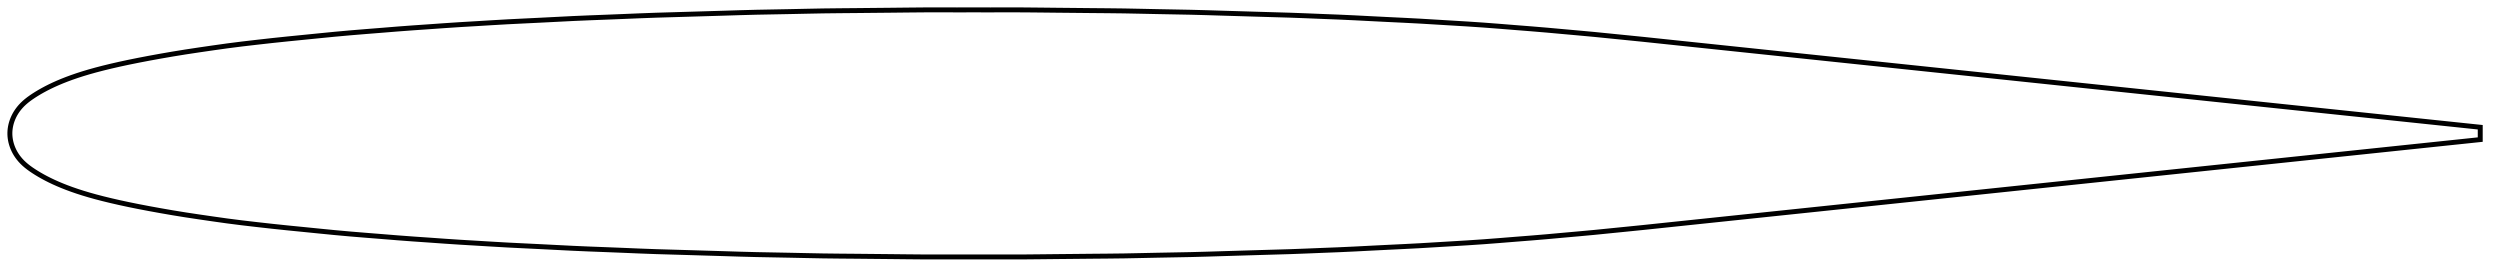 <?xml version="1.0" encoding="utf-8" ?>
<svg baseProfile="full" height="112.012" version="1.1" width="1011.995" xmlns="http://www.w3.org/2000/svg" xmlns:ev="http://www.w3.org/2001/xml-events" xmlns:xlink="http://www.w3.org/1999/xlink"><defs /><polygon fill="none" points="1003.995,51.506 1000.709,51.161 996.549,50.724 991.948,50.241 986.897,49.711 981.413,49.135 975.525,48.517 969.281,47.861 962.742,47.175 955.973,46.464 949.031,45.735 941.964,44.993 934.809,44.242 927.592,43.484 920.333,42.722 913.046,41.957 905.74,41.189 898.422,40.421 891.094,39.652 883.762,38.882 876.425,38.111 869.086,37.341 861.746,36.57 854.404,35.799 847.061,35.028 839.718,34.257 832.375,33.486 825.032,32.715 817.688,31.944 810.345,31.173 803.001,30.402 795.658,29.631 788.315,28.86 780.972,28.089 773.629,27.318 766.288,26.547 758.947,25.776 751.608,25.006 744.272,24.235 736.94,23.465 729.613,22.696 722.295,21.928 714.99,21.161 707.705,20.396 700.448,19.634 693.232,18.876 686.077,18.125 679.003,17.383 672.039,16.649 665.214,15.931 658.504,15.256 651.883,14.592 645.383,13.94 638.957,13.347 632.535,12.774 626.15,12.194 619.786,11.662 613.376,11.157 606.944,10.638 600.524,10.148 594.095,9.713 587.627,9.322 581.128,8.931 574.642,8.542 568.124,8.205 561.515,7.886 554.869,7.551 548.282,7.211 541.776,6.911 535.27,6.657 528.752,6.39 522.239,6.147 515.65,5.953 508.946,5.756 502.182,5.552 495.408,5.35 488.681,5.139 482.012,4.96 475.306,4.83 468.529,4.701 461.755,4.557 455.048,4.423 448.355,4.343 441.585,4.284 434.76,4.214 427.93,4.147 421.143,4.073 414.437,4.009 407.739,4.0 400.962,4.008 394.136,4.006 387.308,4.008 380.528,4 373.827,4.007 367.123,4.07 360.339,4.145 353.509,4.211 346.682,4.281 339.906,4.341 333.208,4.418 326.499,4.551 319.72,4.696 312.931,4.826 306.207,4.954 299.517,5.133 292.762,5.344 285.943,5.548 279.112,5.754 272.316,5.954 265.601,6.152 258.92,6.401 252.179,6.681 245.404,6.952 238.68,7.21 232.032,7.497 225.373,7.835 218.678,8.176 212.027,8.501 205.496,8.825 199.055,9.197 192.635,9.587 186.266,9.963 179.945,10.382 173.606,10.833 167.27,11.27 160.958,11.741 154.607,12.257 148.219,12.764 141.847,13.288 135.489,13.863 129.122,14.49 122.748,15.13 116.424,15.758 110.165,16.415 103.945,17.112 97.86,17.822 91.962,18.576 86.156,19.393 80.468,20.221 75.034,21.043 69.876,21.881 64.967,22.732 60.333,23.576 56.005,24.405 51.989,25.218 48.272,26.018 44.836,26.806 41.661,27.58 38.728,28.345 36.017,29.103 33.508,29.856 31.182,30.605 29.021,31.351 27.008,32.094 25.127,32.836 23.366,33.576 21.713,34.315 20.16,35.053 18.7,35.791 17.327,36.526 16.036,37.258 14.823,37.986 13.683,38.708 12.613,39.426 11.615,40.145 10.688,40.871 9.831,41.607 9.042,42.359 8.317,43.129 7.654,43.915 7.052,44.717 6.509,45.53 6.025,46.351 5.599,47.176 5.229,48 4.913,48.82 4.647,49.634 4.428,50.442 4.256,51.243 4.128,52.037 4.043,52.827 4.0,53.614 4.0,54.399 4.043,55.185 4.128,55.975 4.256,56.77 4.428,57.571 4.647,58.378 4.913,59.192 5.229,60.013 5.599,60.837 6.025,61.662 6.509,62.483 7.052,63.296 7.654,64.097 8.317,64.884 9.042,65.654 9.831,66.405 10.688,67.141 11.615,67.867 12.613,68.586 13.683,69.305 14.823,70.027 16.036,70.755 17.327,71.487 18.7,72.222 20.16,72.959 21.713,73.698 23.366,74.437 25.127,75.177 27.008,75.918 29.021,76.662 31.182,77.407 33.508,78.156 36.017,78.909 38.728,79.667 41.661,80.432 44.836,81.207 48.272,81.994 51.989,82.794 56.005,83.608 60.333,84.436 64.967,85.28 69.876,86.132 75.034,86.97 80.468,87.791 86.156,88.619 91.962,89.436 97.86,90.19 103.945,90.901 110.165,91.597 116.424,92.255 122.748,92.882 129.122,93.523 135.489,94.149 141.847,94.724 148.219,95.248 154.607,95.756 160.958,96.271 167.27,96.743 173.606,97.179 179.945,97.63 186.266,98.049 192.635,98.426 199.055,98.815 205.496,99.188 212.027,99.512 218.678,99.836 225.373,100.178 232.032,100.515 238.68,100.802 245.404,101.061 252.179,101.331 258.92,101.612 265.601,101.86 272.316,102.058 279.112,102.258 285.943,102.464 292.762,102.668 299.517,102.88 306.207,103.058 312.931,103.187 319.72,103.317 326.499,103.461 333.208,103.594 339.906,103.672 346.682,103.731 353.509,103.801 360.339,103.868 367.123,103.943 373.827,104.005 380.528,104.012 387.308,104.004 394.136,104.006 400.962,104.004 407.739,104.012 414.437,104.004 421.143,103.939 427.93,103.865 434.76,103.799 441.585,103.729 448.355,103.67 455.048,103.59 461.755,103.455 468.529,103.311 475.306,103.182 482.012,103.053 488.681,102.873 495.408,102.663 502.182,102.46 508.946,102.256 515.65,102.059 522.239,101.866 528.752,101.622 535.27,101.356 541.776,101.101 548.282,100.801 554.869,100.461 561.515,100.127 568.124,99.808 574.642,99.47 581.128,99.081 587.627,98.69 594.095,98.3 600.524,97.865 606.944,97.375 613.376,96.856 619.786,96.351 626.15,95.819 632.535,95.239 638.957,94.666 645.383,94.073 651.883,93.42 658.504,92.757 665.214,92.081 672.039,91.363 679.003,90.629 686.077,89.888 693.232,89.136 700.448,88.379 707.705,87.617 714.99,86.852 722.295,86.085 729.613,85.316 736.94,84.547 744.272,83.777 751.608,83.007 758.947,82.236 766.288,81.465 773.629,80.695 780.972,79.924 788.315,79.153 795.658,78.382 803.001,77.611 810.345,76.839 817.688,76.068 825.032,75.297 832.375,74.526 839.718,73.755 847.061,72.984 854.404,72.213 861.746,71.442 869.086,70.672 876.425,69.901 883.762,69.131 891.094,68.361 898.422,67.591 905.74,66.823 913.046,66.056 920.333,65.291 927.592,64.529 934.809,63.771 941.964,63.019 949.031,62.277 955.973,61.548 962.742,60.838 969.281,60.151 975.525,59.495 981.413,58.877 986.897,58.301 991.948,57.771 996.549,57.288 1000.709,56.851 1003.995,56.506" stroke="black" stroke-width="2.0" /></svg>